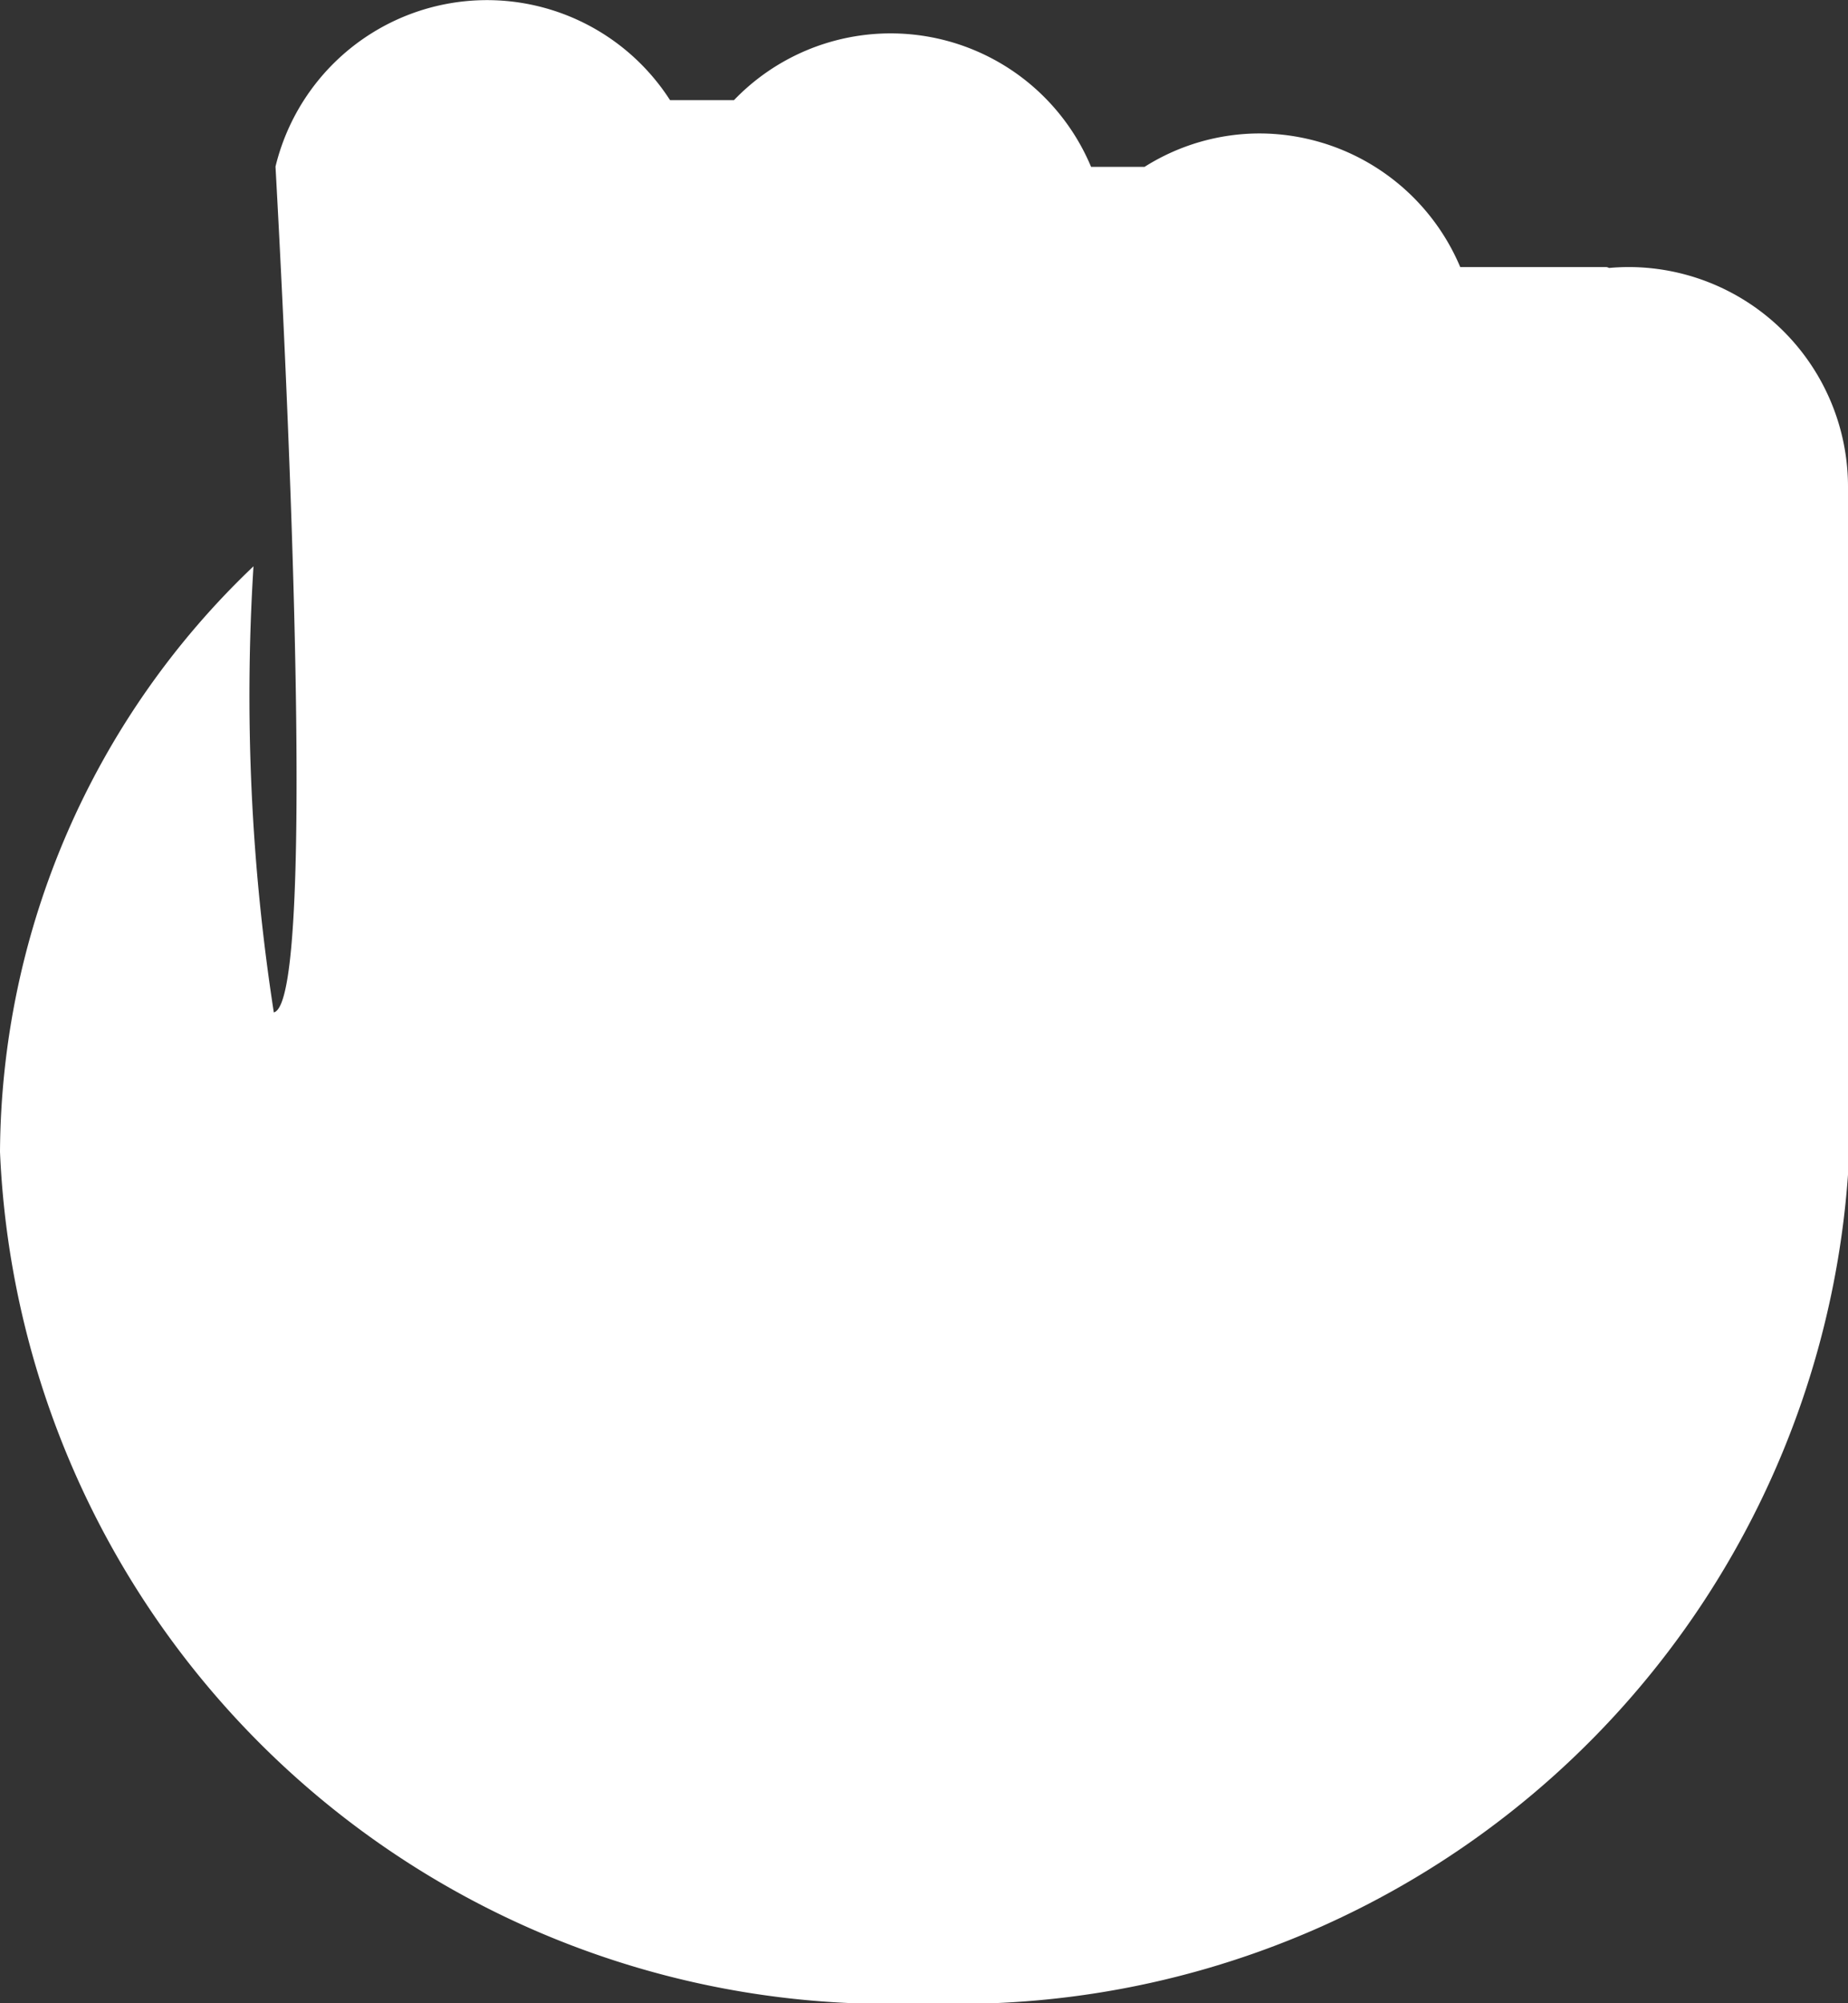 <svg xmlns="http://www.w3.org/2000/svg" width="12" height="13" viewBox="0 0 12 13">
  <rect x="0" y="0" width="12" height="13" fill="#333333" stroke="none"/>
  <path id="fighting" d="M18.789,1.081A1.413,1.413,0,0,1,21.351.65h.415a1.411,1.411,0,0,1,2.319.433h.347a1.4,1.4,0,0,1,.75-.217,1.418,1.418,0,0,1,1.3.867h.944a.043.043,0,0,1,.022.006q.065-.006.131-.006A1.426,1.426,0,0,1,29,3.167V7.545q0,.039,0,.078A5.793,5.793,0,0,1,23,13a5.777,5.777,0,0,1-6-5.525,5.283,5.283,0,0,1,1.646-3.8,13.424,13.424,0,0,0,.132,2.895C19.074,6.5,18.843,2.053,18.789,1.081Z" transform="translate(-17)" fill="#fff" fill-rule="evenodd"/>
</svg>
